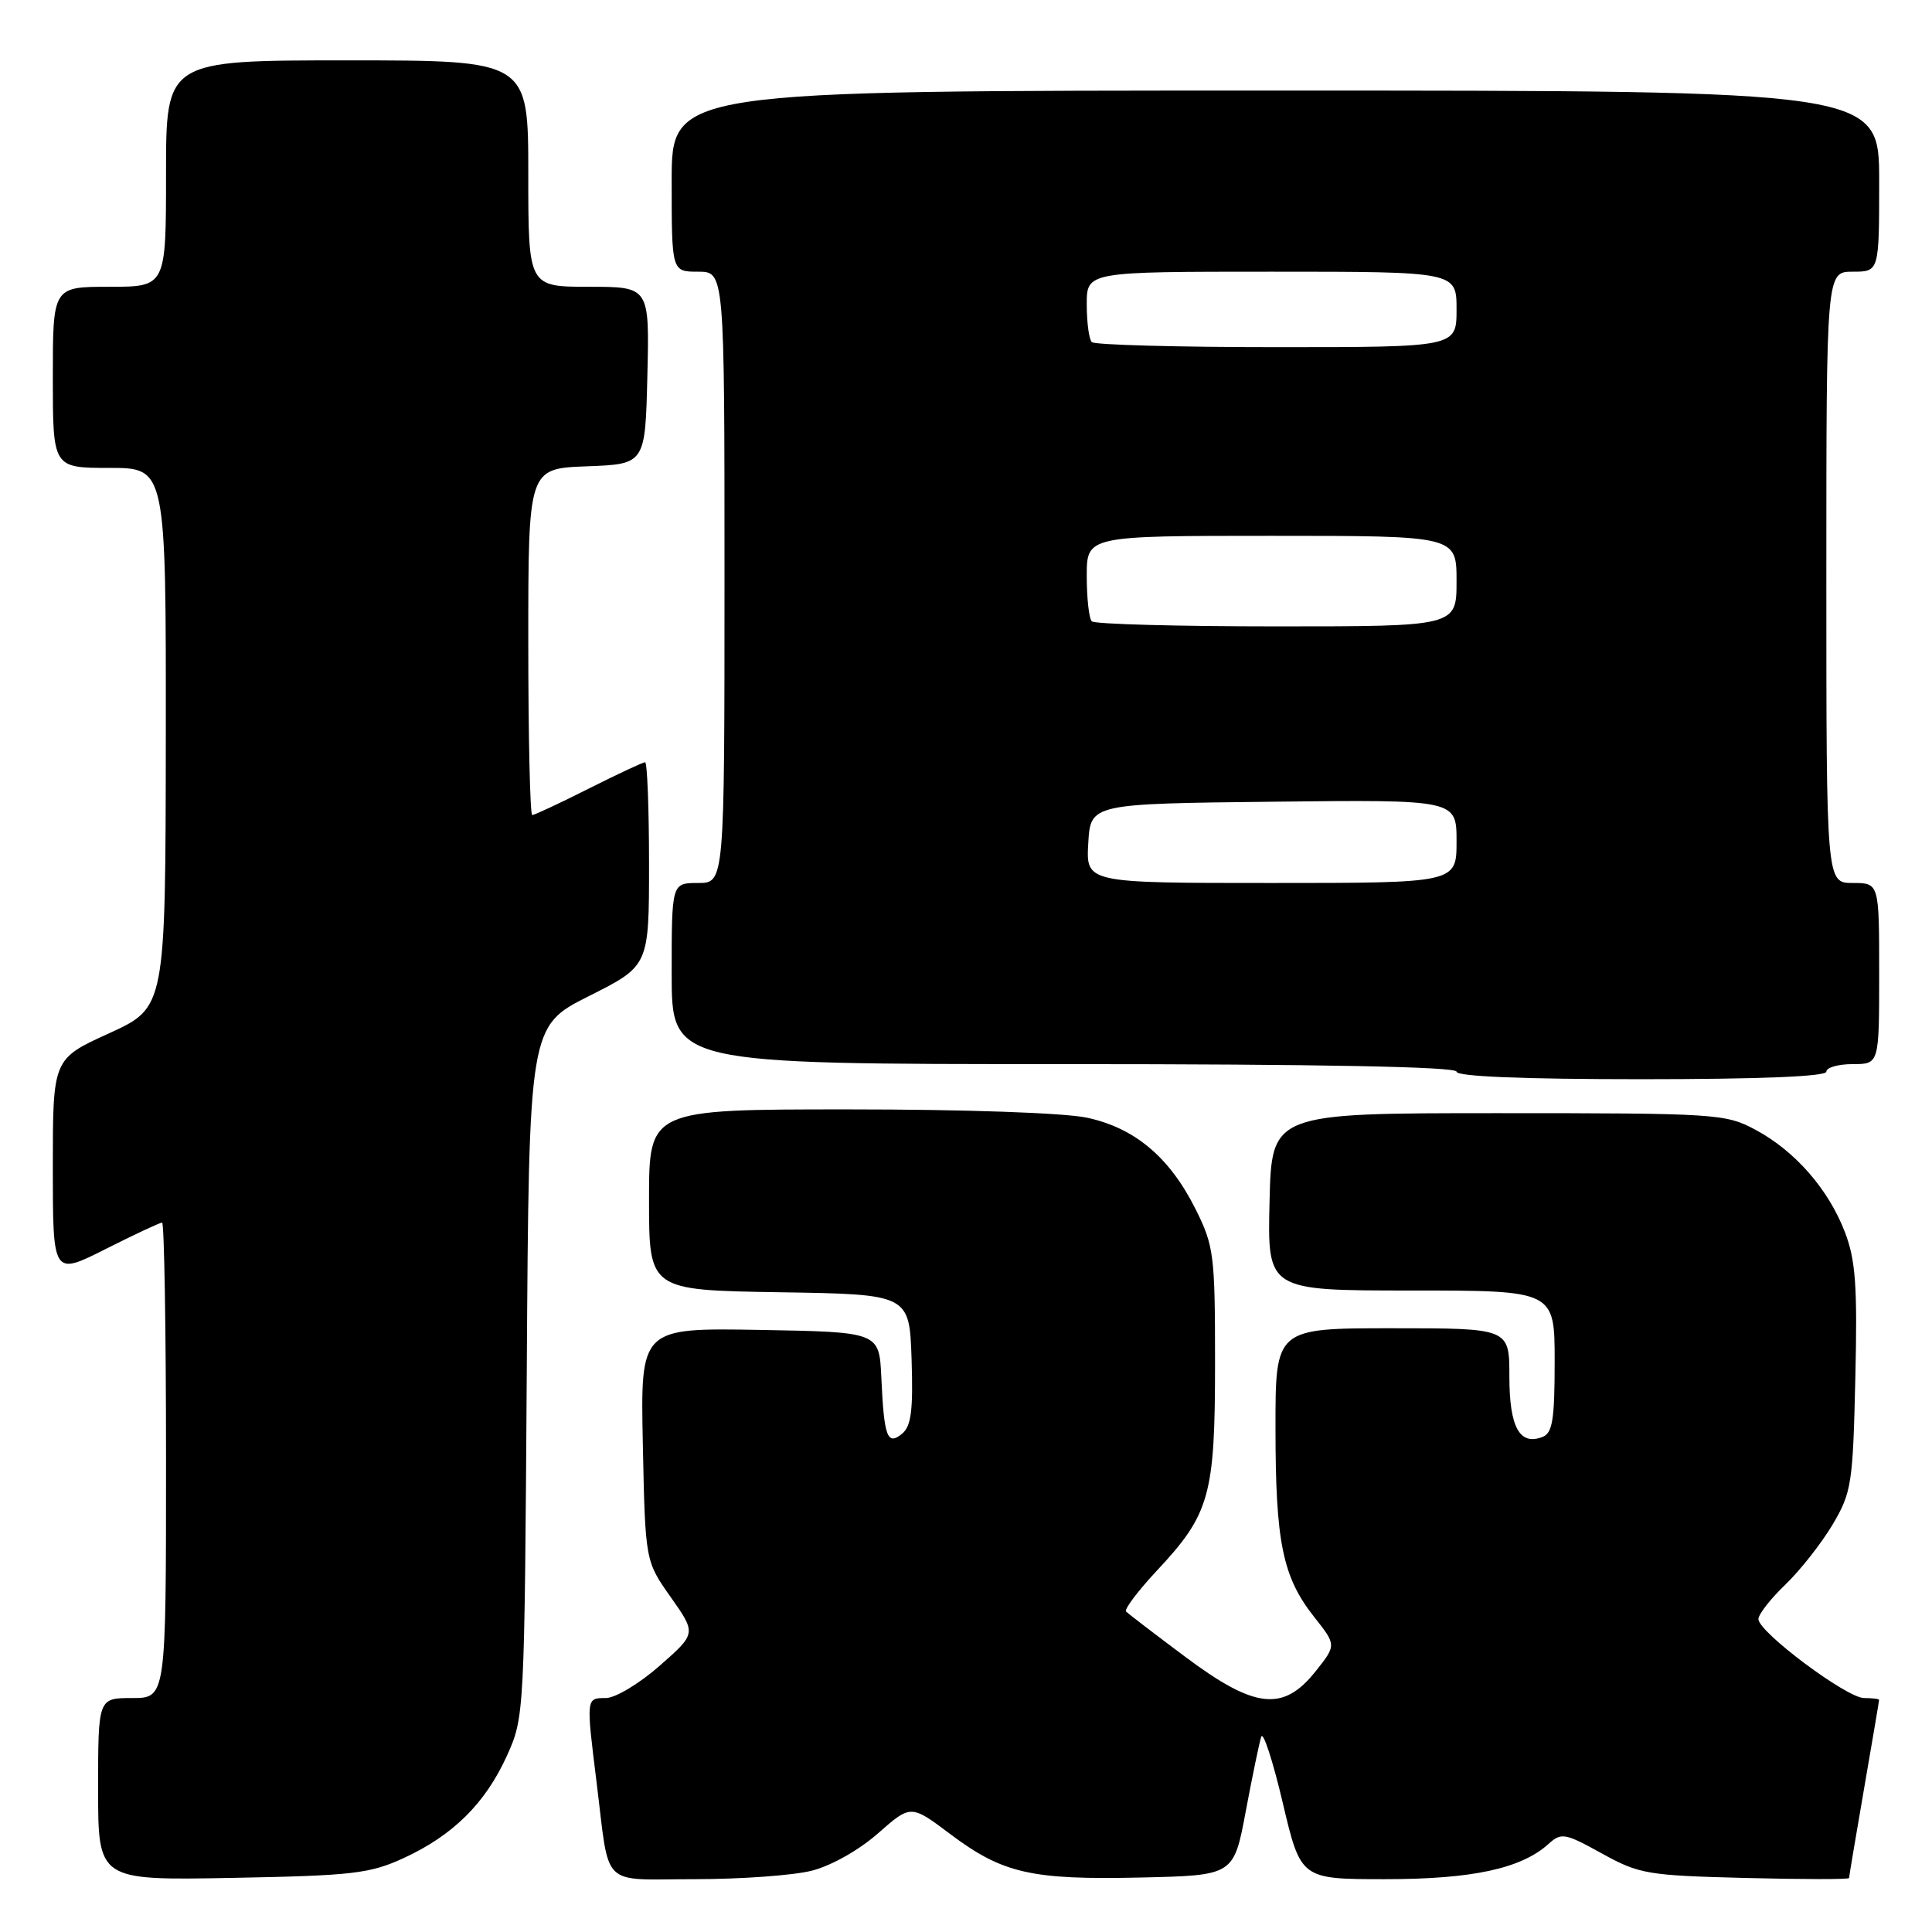 <?xml version="1.0" encoding="UTF-8" standalone="no"?>
<!DOCTYPE svg PUBLIC "-//W3C//DTD SVG 1.1//EN" "http://www.w3.org/Graphics/SVG/1.1/DTD/svg11.dtd" >
<svg xmlns="http://www.w3.org/2000/svg" xmlns:xlink="http://www.w3.org/1999/xlink" version="1.1" viewBox="0 0 256 256">
 <g >
 <path fill="currentColor"
d=" M 53.50 246.20 C 60.03 243.19 64.33 238.93 67.18 232.62 C 69.48 227.54 69.50 227.13 69.80 181.74 C 70.09 135.98 70.09 135.98 78.05 131.98 C 86.00 127.98 86.00 127.98 86.00 114.49 C 86.00 107.07 85.76 101.00 85.48 101.00 C 85.19 101.00 81.82 102.58 78.00 104.50 C 74.18 106.43 70.81 108.00 70.52 108.00 C 70.24 108.00 70.00 97.67 70.00 85.04 C 70.00 62.08 70.00 62.08 77.75 61.79 C 85.50 61.50 85.50 61.50 85.78 49.75 C 86.06 38.00 86.06 38.00 78.03 38.00 C 70.00 38.00 70.00 38.00 70.00 23.00 C 70.00 8.00 70.00 8.00 46.00 8.00 C 22.00 8.00 22.00 8.00 22.00 23.00 C 22.00 38.00 22.00 38.00 14.50 38.00 C 7.00 38.00 7.00 38.00 7.00 50.00 C 7.00 62.00 7.00 62.00 14.50 62.00 C 22.00 62.00 22.00 62.00 21.97 97.75 C 21.93 133.50 21.93 133.50 14.47 136.91 C 7.00 140.31 7.00 140.31 7.00 154.67 C 7.00 169.03 7.00 169.03 13.98 165.51 C 17.81 163.58 21.19 162.00 21.48 162.00 C 21.76 162.00 22.00 176.18 22.00 193.50 C 22.00 225.00 22.00 225.00 17.50 225.00 C 13.00 225.00 13.00 225.00 13.00 237.08 C 13.00 249.16 13.00 249.16 30.75 248.83 C 46.74 248.53 49.00 248.27 53.50 246.20 Z  M 107.55 247.88 C 110.11 247.24 113.82 245.15 116.34 242.93 C 120.69 239.10 120.69 239.10 125.92 243.03 C 132.87 248.25 136.66 249.11 151.21 248.78 C 163.48 248.50 163.48 248.50 165.07 240.00 C 165.95 235.32 166.87 230.88 167.12 230.13 C 167.37 229.37 168.66 233.31 169.97 238.88 C 172.36 249.00 172.36 249.00 183.55 249.00 C 195.10 249.00 201.58 247.60 205.20 244.32 C 206.88 242.80 207.37 242.89 212.25 245.59 C 217.21 248.33 218.27 248.51 231.25 248.84 C 238.81 249.03 245.00 249.04 245.01 248.85 C 245.01 248.66 245.91 243.32 247.00 237.00 C 248.09 230.68 248.99 225.39 248.99 225.25 C 249.00 225.11 248.10 225.00 247.00 225.00 C 244.70 225.00 233.00 216.25 233.00 214.54 C 233.00 213.91 234.61 211.84 236.59 209.95 C 238.56 208.05 241.37 204.47 242.84 202.00 C 245.34 197.76 245.52 196.63 245.84 182.64 C 246.13 170.42 245.88 166.98 244.47 163.29 C 242.30 157.60 237.85 152.50 232.59 149.69 C 228.64 147.58 227.46 147.50 198.50 147.50 C 168.50 147.50 168.50 147.50 168.22 159.25 C 167.94 171.00 167.94 171.00 186.97 171.00 C 206.00 171.00 206.00 171.00 206.00 180.39 C 206.00 188.15 205.72 189.90 204.37 190.41 C 201.35 191.57 200.00 189.09 200.00 182.38 C 200.00 176.00 200.00 176.00 184.50 176.00 C 169.00 176.00 169.00 176.00 169.01 189.25 C 169.01 204.37 169.95 208.96 174.13 214.25 C 177.09 217.99 177.09 217.99 174.29 221.50 C 170.02 226.85 166.25 226.42 157.04 219.53 C 153.01 216.52 149.49 213.82 149.21 213.54 C 148.93 213.26 150.77 210.82 153.29 208.12 C 160.32 200.61 161.00 198.16 161.00 180.57 C 161.00 166.28 160.85 165.09 158.43 160.24 C 155.00 153.36 150.38 149.46 144.03 148.10 C 141.03 147.46 127.91 147.00 112.45 147.00 C 86.00 147.00 86.00 147.00 86.00 158.98 C 86.00 170.95 86.00 170.95 103.25 171.23 C 120.50 171.50 120.50 171.50 120.79 180.10 C 121.01 186.84 120.74 188.97 119.55 189.96 C 117.57 191.60 117.14 190.44 116.78 182.50 C 116.50 176.50 116.50 176.50 100.68 176.22 C 84.86 175.95 84.86 175.95 85.18 191.40 C 85.50 206.85 85.50 206.85 88.89 211.65 C 92.27 216.45 92.27 216.45 87.41 220.72 C 84.73 223.08 81.53 225.00 80.28 225.00 C 77.65 225.00 77.66 224.95 79.04 236.09 C 80.83 250.43 79.38 249.00 92.08 249.00 C 98.15 249.00 105.11 248.50 107.55 247.88 Z  M 242.00 142.00 C 242.00 141.45 243.57 141.00 245.50 141.00 C 249.00 141.00 249.00 141.00 249.00 129.00 C 249.00 117.00 249.00 117.00 245.50 117.00 C 242.00 117.00 242.00 117.00 242.00 76.50 C 242.00 36.00 242.00 36.00 245.50 36.00 C 249.00 36.00 249.00 36.00 249.00 24.00 C 249.00 12.00 249.00 12.00 169.00 12.00 C 89.00 12.00 89.00 12.00 89.00 24.00 C 89.00 36.00 89.00 36.00 92.50 36.00 C 96.00 36.00 96.00 36.00 96.00 76.50 C 96.00 117.00 96.00 117.00 92.50 117.00 C 89.00 117.00 89.00 117.00 89.00 129.00 C 89.00 141.00 89.00 141.00 141.00 141.00 C 175.00 141.00 193.00 141.35 193.00 142.00 C 193.00 142.64 201.83 143.00 217.50 143.00 C 233.17 143.00 242.00 142.64 242.00 142.00 Z  M 144.20 111.75 C 144.50 106.50 144.50 106.50 168.75 106.23 C 193.00 105.96 193.00 105.96 193.00 111.48 C 193.00 117.00 193.00 117.00 168.45 117.00 C 143.90 117.00 143.90 117.00 144.20 111.75 Z  M 144.67 82.33 C 144.30 81.97 144.00 79.27 144.00 76.33 C 144.00 71.00 144.00 71.00 168.50 71.00 C 193.00 71.00 193.00 71.00 193.00 77.00 C 193.00 83.00 193.00 83.00 169.17 83.00 C 156.06 83.00 145.03 82.70 144.67 82.33 Z  M 144.67 45.33 C 144.30 44.97 144.00 42.72 144.00 40.33 C 144.00 36.00 144.00 36.00 168.50 36.00 C 193.00 36.00 193.00 36.00 193.00 41.00 C 193.00 46.00 193.00 46.00 169.17 46.00 C 156.06 46.00 145.03 45.70 144.67 45.33 Z "/>
</g>
</svg>